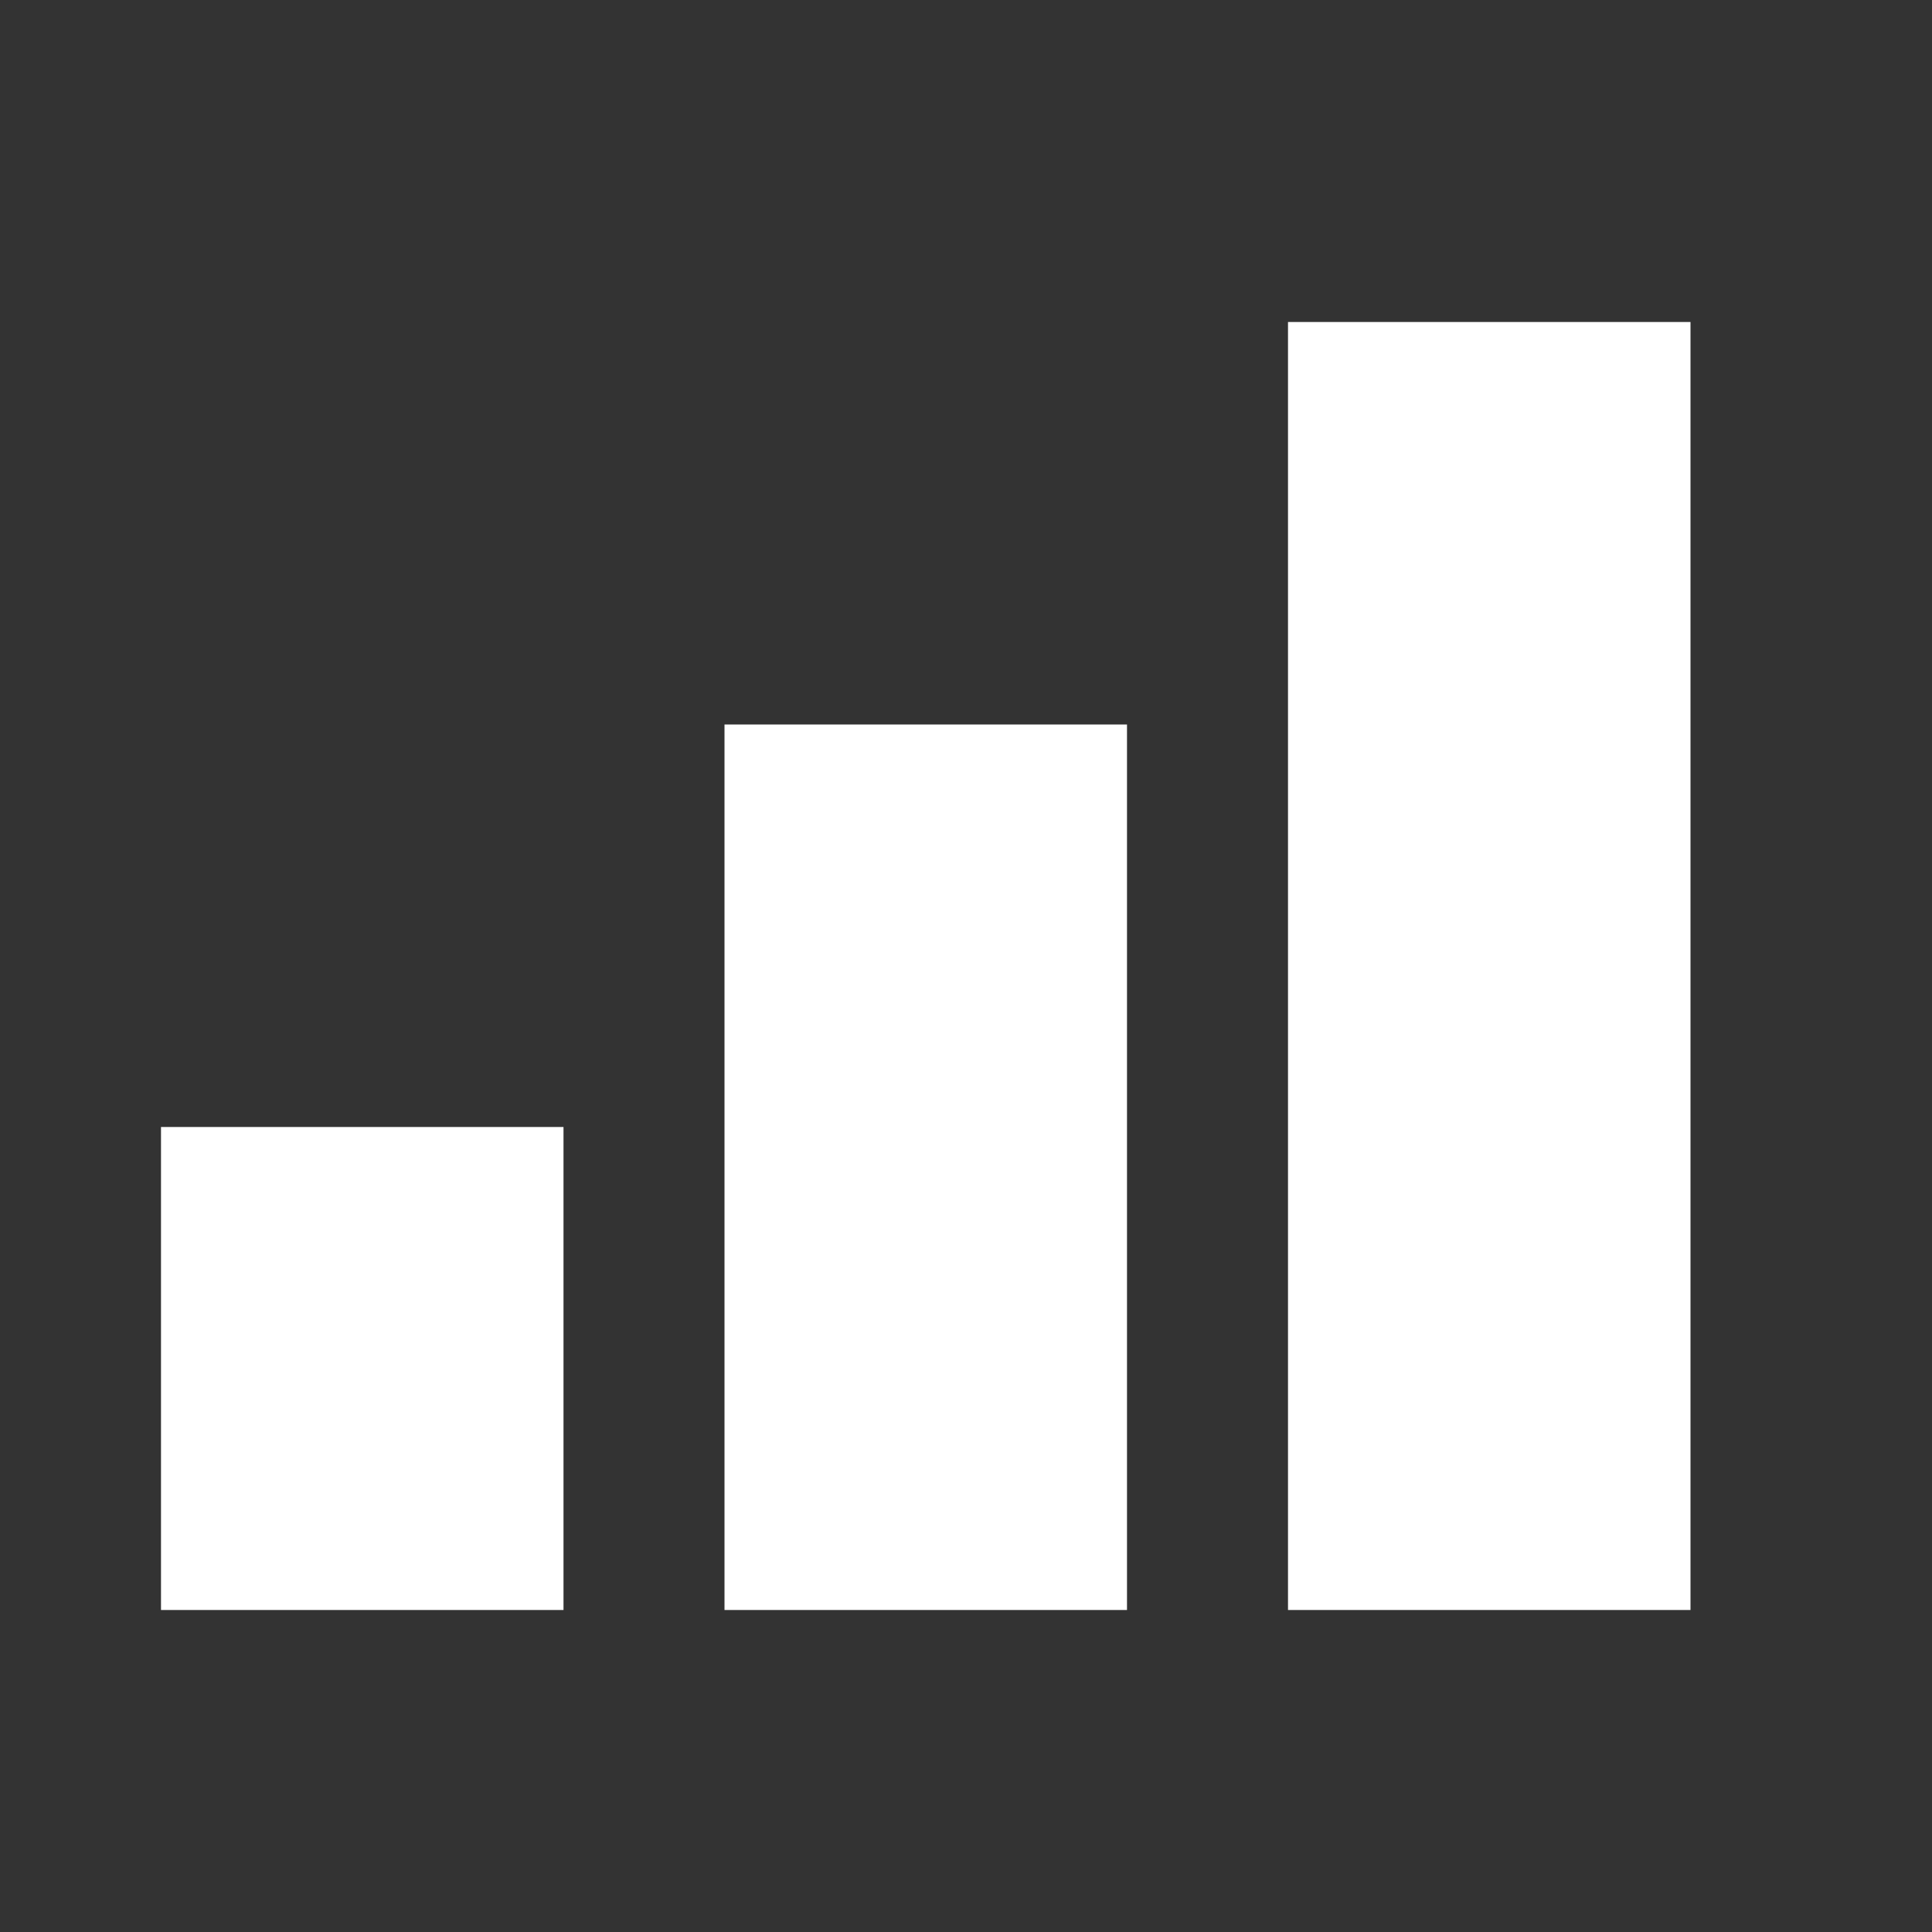 <svg xmlns="http://www.w3.org/2000/svg" fill="white" id="mdi-signal-cellular-3" viewBox="0 0 24 24"><rect x="0" y="0" width="24" height="24" fill="#333333" stroke="none"/><path d="M21,4H16V20H21V4M14,9H9V20H14V9M7,14H2V20H7V14Z" /></svg>
